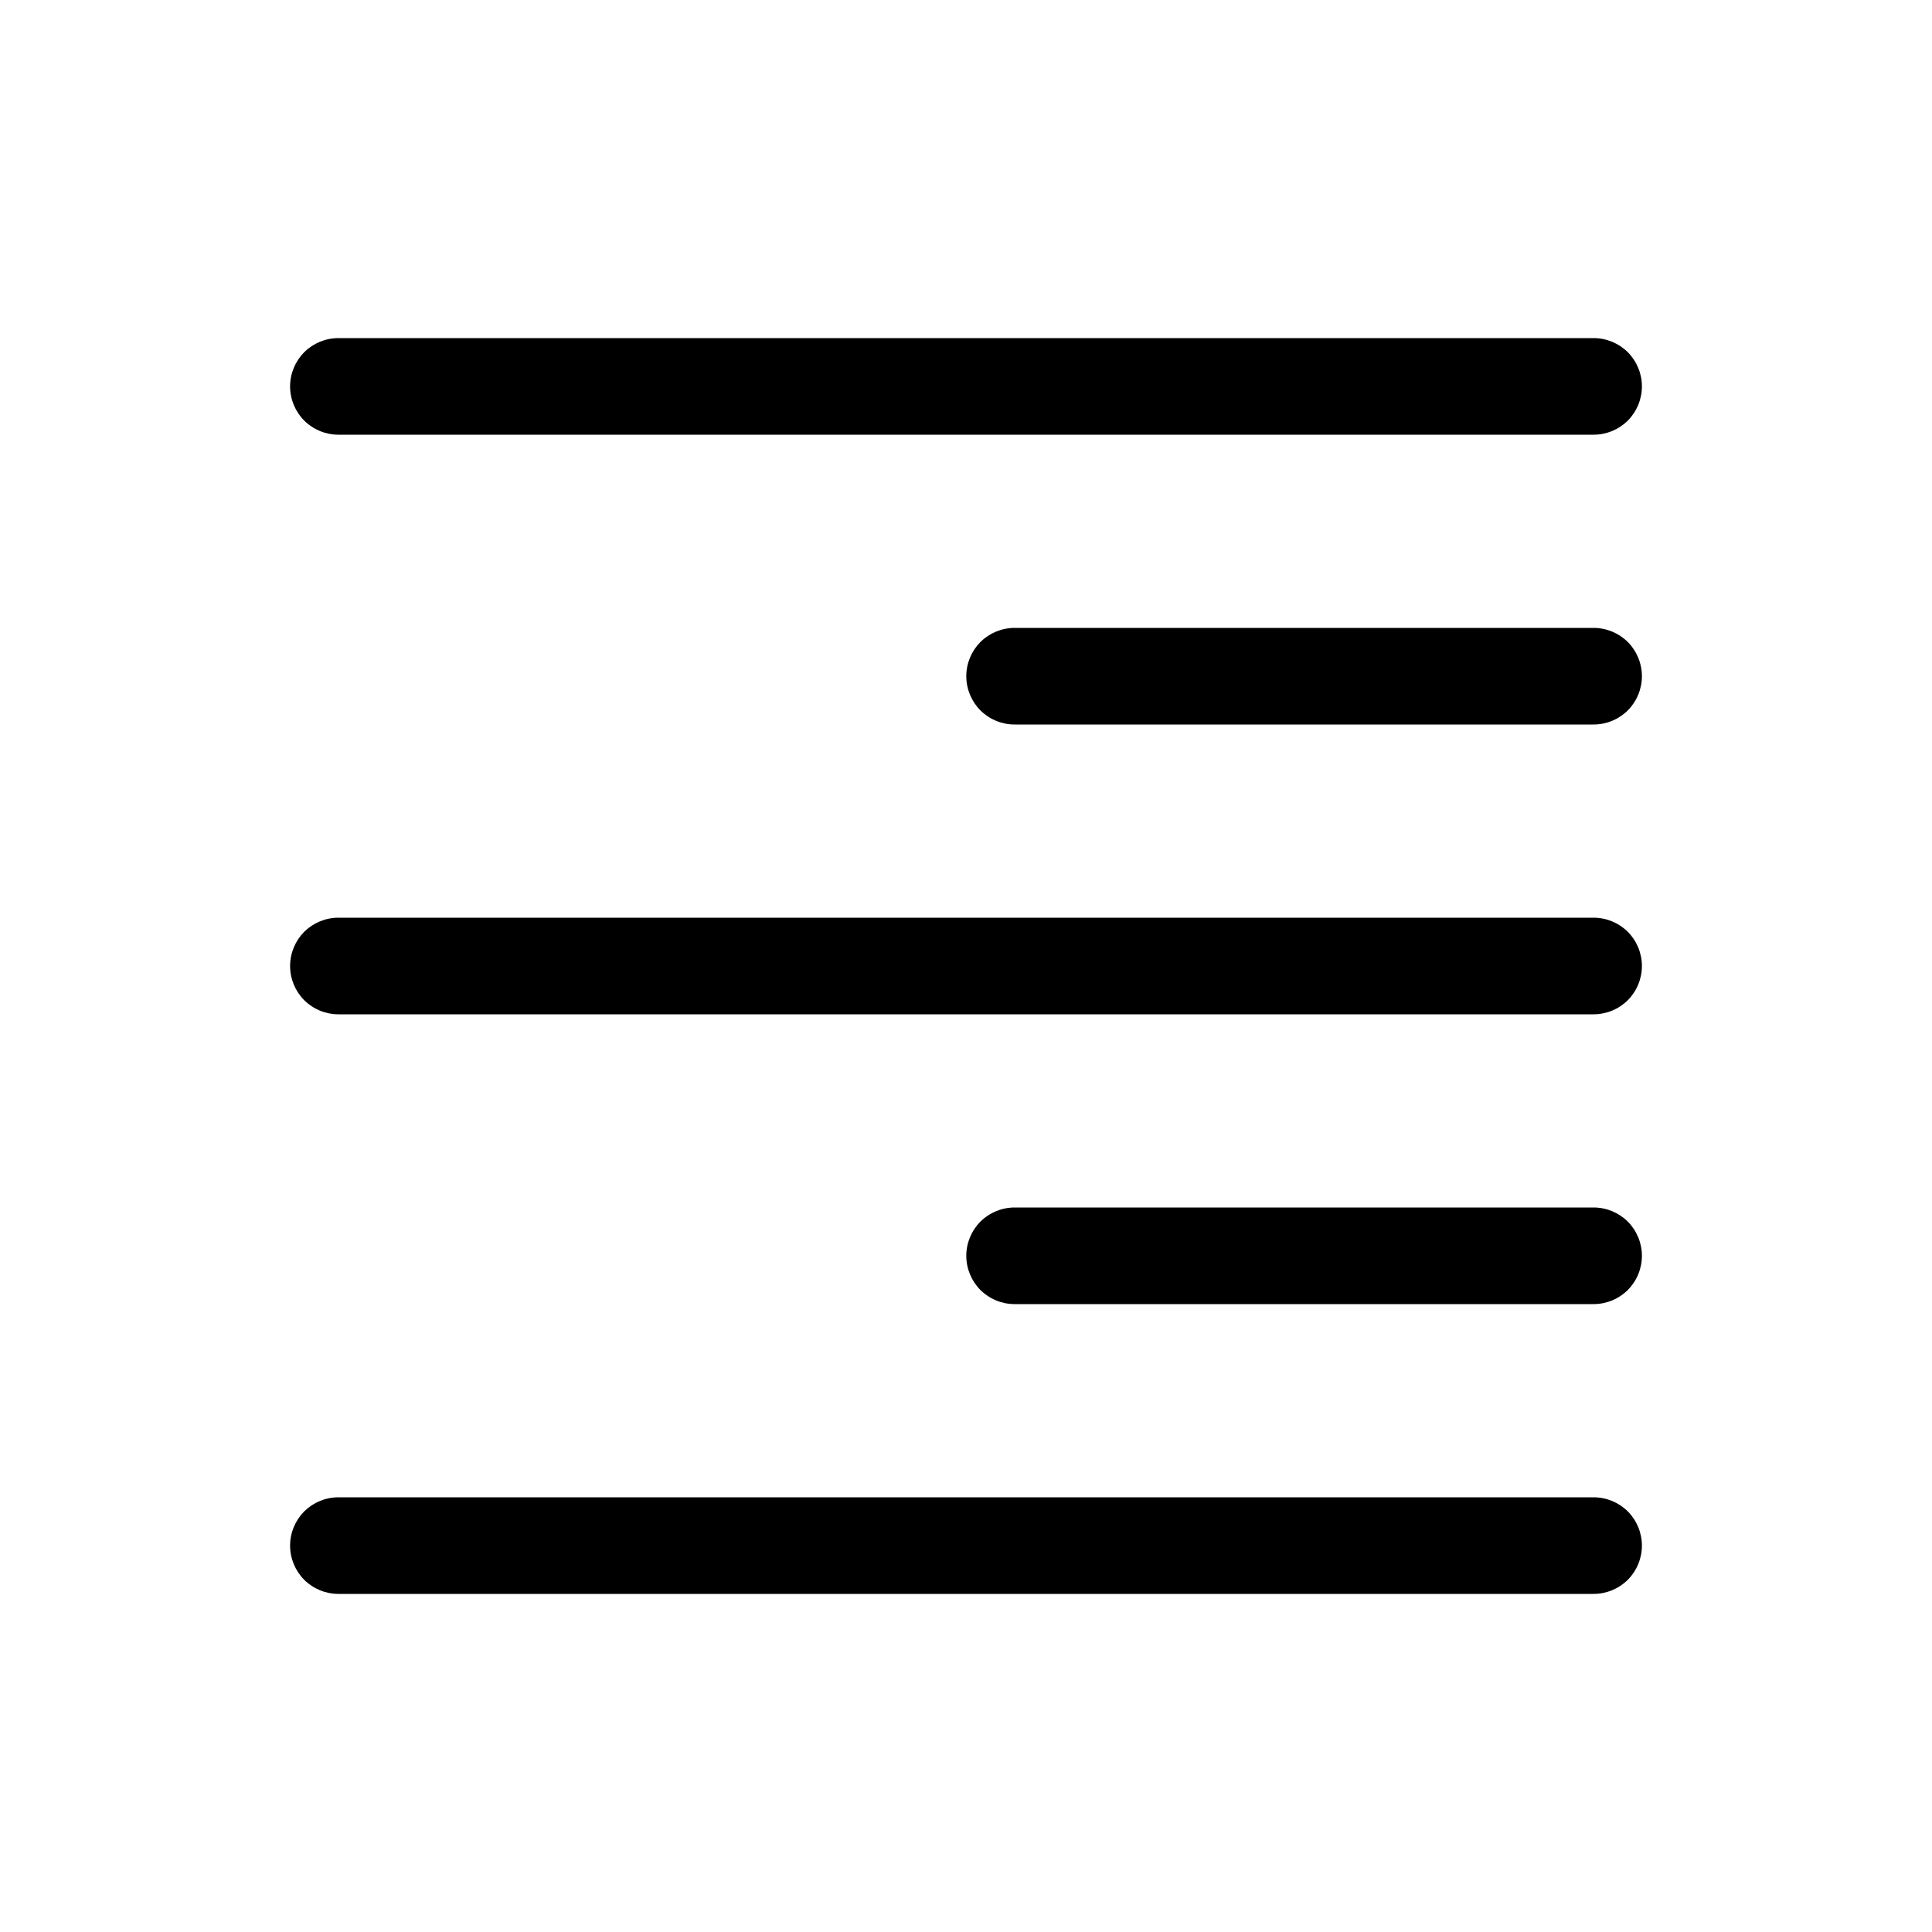 <svg width="20" height="20" viewBox="0 0 20 20" fill="none" xmlns="http://www.w3.org/2000/svg">
<path d="M3.503 3.5C3.37 3.5 3.243 3.553 3.149 3.646C3.056 3.74 3.003 3.867 3.003 4C3.003 4.133 3.056 4.26 3.149 4.354C3.243 4.447 3.37 4.5 3.503 4.5H16.497C16.63 4.5 16.757 4.447 16.851 4.354C16.944 4.26 16.997 4.133 16.997 4C16.997 3.867 16.944 3.74 16.851 3.646C16.757 3.553 16.63 3.5 16.497 3.5H3.503ZM10.503 6.5C10.37 6.5 10.243 6.553 10.149 6.646C10.056 6.74 10.003 6.867 10.003 7C10.003 7.133 10.056 7.26 10.149 7.354C10.243 7.447 10.37 7.5 10.503 7.5H16.497C16.63 7.5 16.757 7.447 16.851 7.354C16.944 7.26 16.997 7.133 16.997 7C16.997 6.867 16.944 6.74 16.851 6.646C16.757 6.553 16.63 6.5 16.497 6.5H10.503ZM3.503 9.5C3.37 9.5 3.243 9.553 3.149 9.646C3.056 9.74 3.003 9.867 3.003 10C3.003 10.133 3.056 10.26 3.149 10.354C3.243 10.447 3.37 10.5 3.503 10.5H16.497C16.63 10.5 16.757 10.447 16.851 10.354C16.944 10.26 16.997 10.133 16.997 10C16.997 9.867 16.944 9.74 16.851 9.646C16.757 9.553 16.63 9.5 16.497 9.5H3.503ZM10.503 12.5C10.37 12.5 10.243 12.553 10.149 12.646C10.056 12.74 10.003 12.867 10.003 13C10.003 13.133 10.056 13.26 10.149 13.354C10.243 13.447 10.37 13.5 10.503 13.5H16.497C16.63 13.5 16.757 13.447 16.851 13.354C16.944 13.26 16.997 13.133 16.997 13C16.997 12.867 16.944 12.74 16.851 12.646C16.757 12.553 16.63 12.5 16.497 12.5H10.503ZM3.503 15.5C3.37 15.5 3.243 15.553 3.149 15.646C3.056 15.74 3.003 15.867 3.003 16C3.003 16.133 3.056 16.26 3.149 16.354C3.243 16.447 3.37 16.5 3.503 16.5H16.497C16.63 16.5 16.757 16.447 16.851 16.354C16.944 16.26 16.997 16.133 16.997 16C16.997 15.867 16.944 15.74 16.851 15.646C16.757 15.553 16.63 15.5 16.497 15.5H3.503Z" fill="currentColor"/>
</svg>
